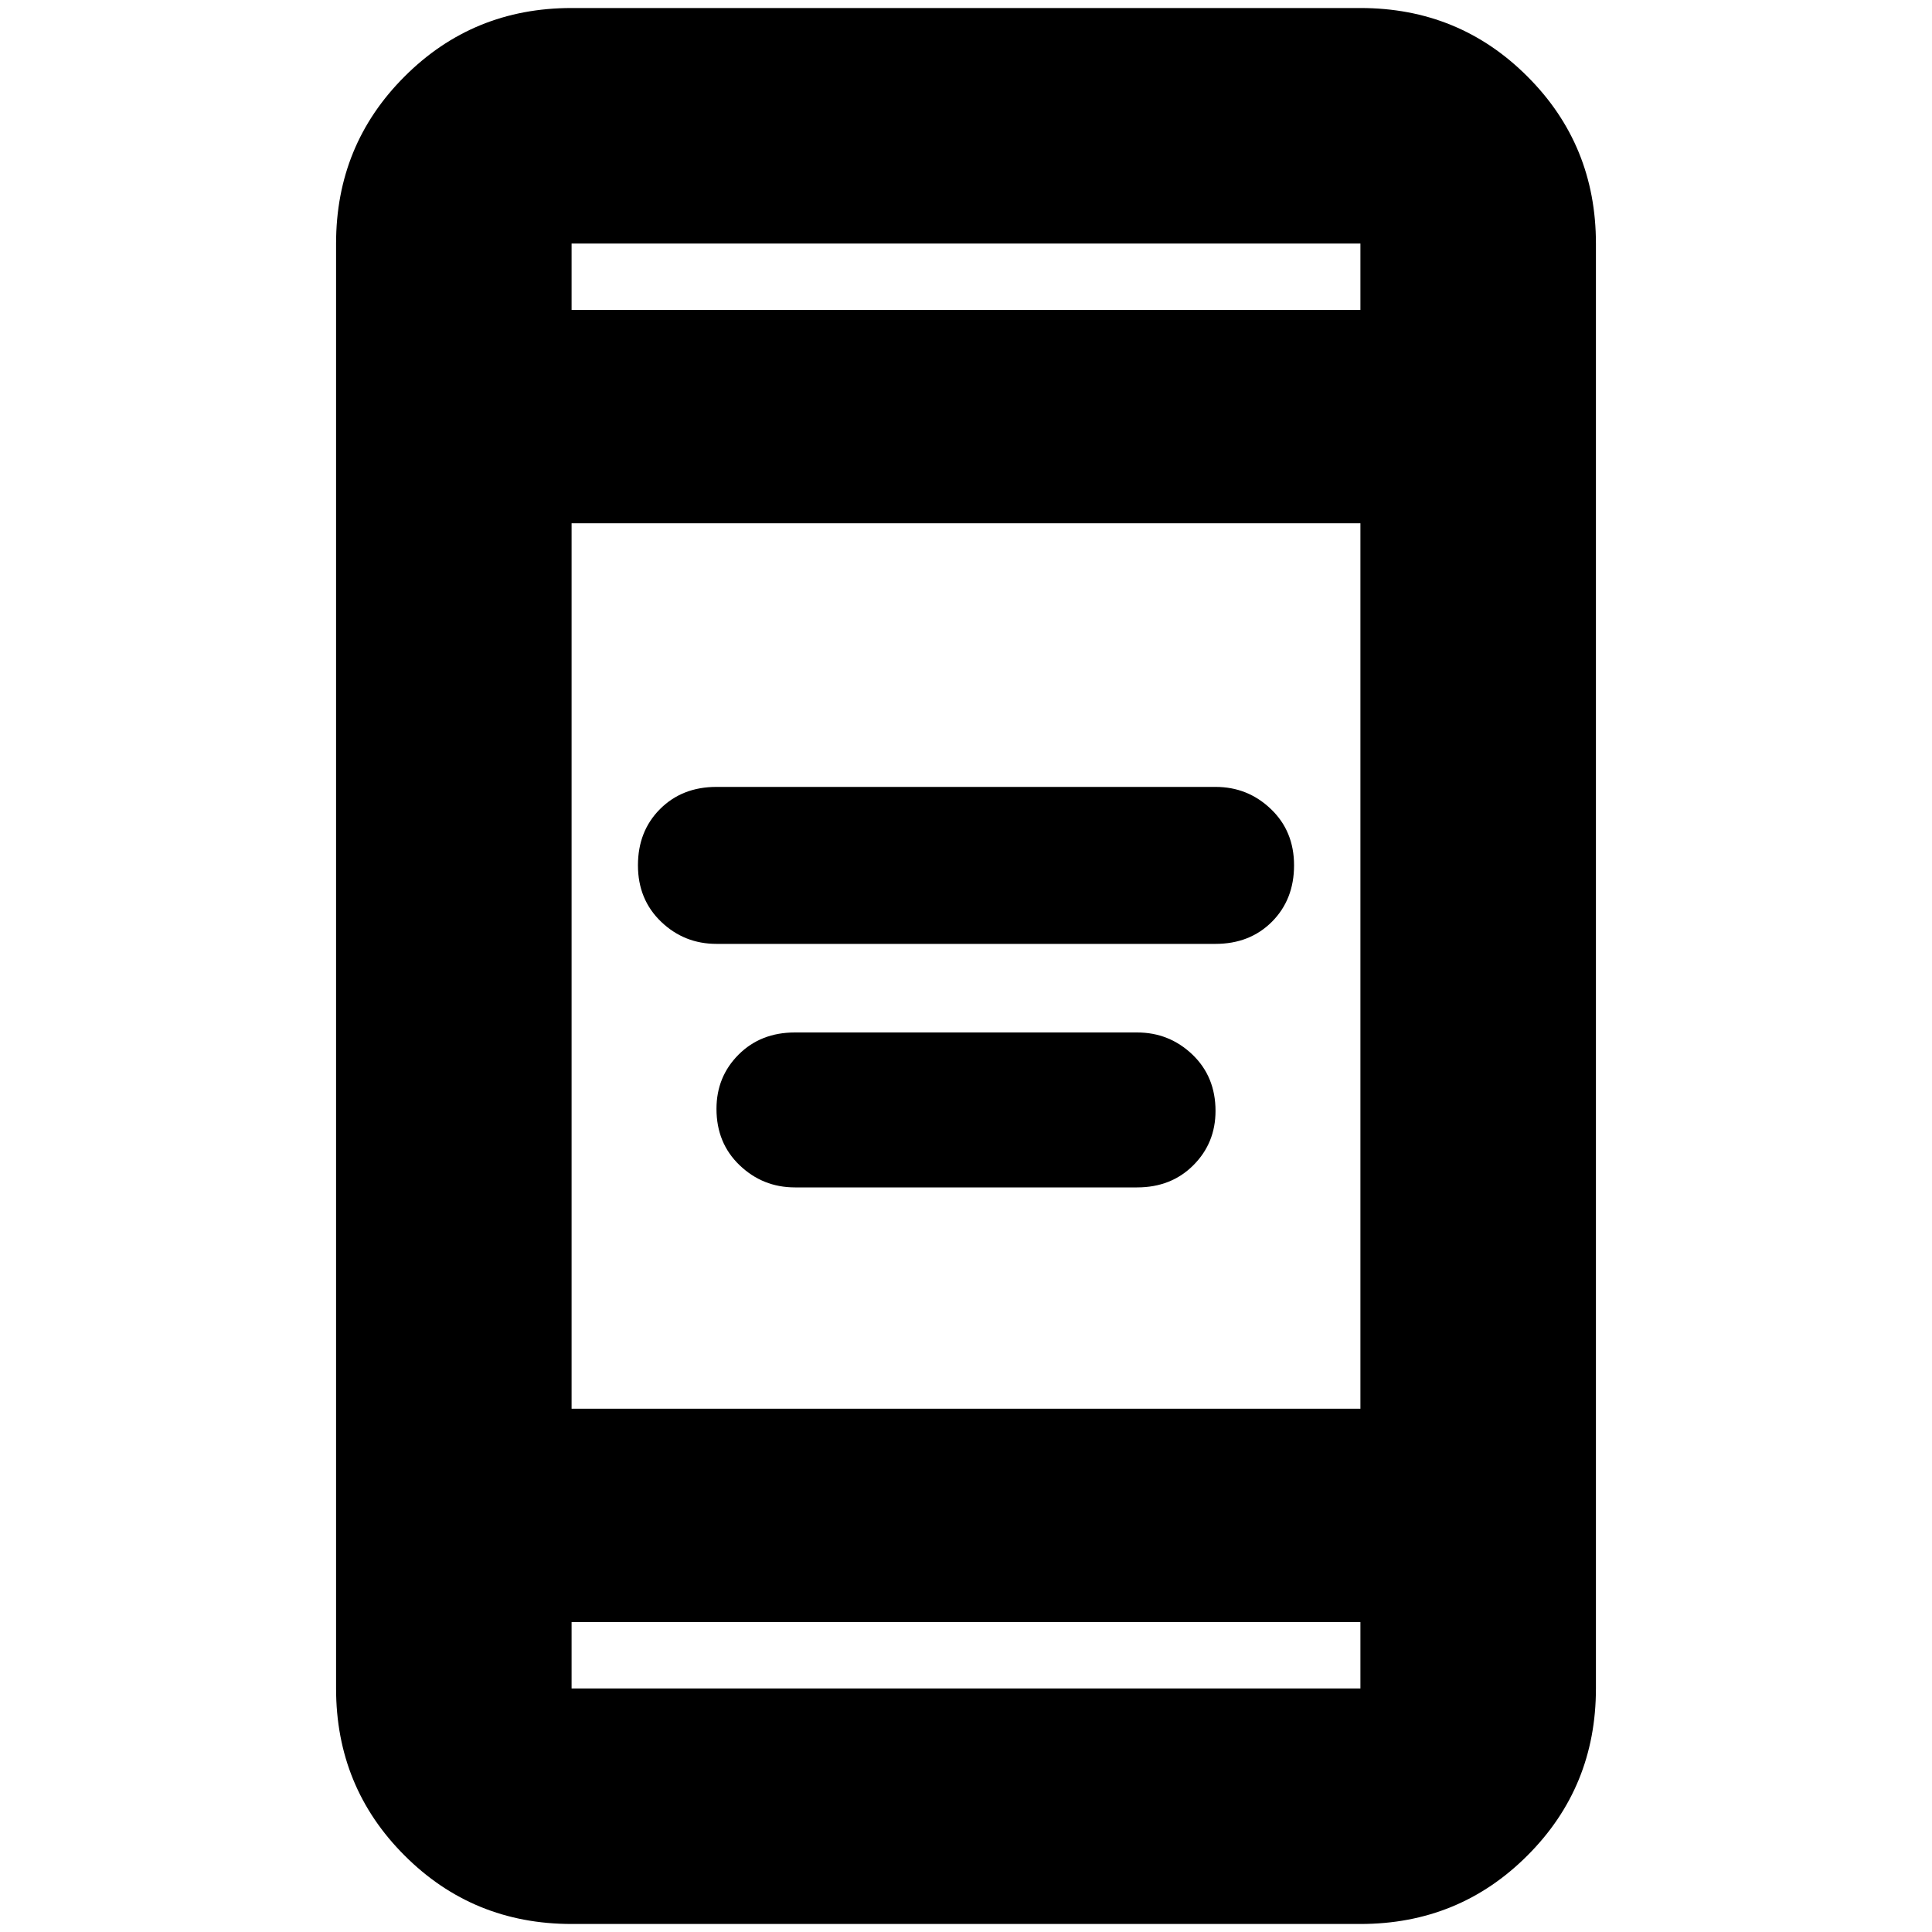 <svg xmlns="http://www.w3.org/2000/svg" height="20" width="20"><path d="M7.417 9.771q-.334 0-.573-.229-.24-.23-.24-.584t.229-.583q.229-.229.584-.229h5.166q.334 0 .573.229.24.229.24.583t-.229.584q-.229.229-.584.229Zm.812 2.521q-.333 0-.573-.23-.239-.229-.239-.583 0-.333.229-.562.229-.229.583-.229h3.542q.333 0 .573.229.239.229.239.583 0 .333-.229.562-.229.23-.583.23Zm-2.312 7.625q-1.021 0-1.729-.709-.709-.708-.709-1.729V2.521q0-1.021.709-1.729.708-.709 1.729-.709h8.166q1.021 0 1.729.709.709.708.709 1.729v14.958q0 1.021-.709 1.729-.708.709-1.729.709Zm0-5.334h8.166V5.417H5.917Zm0 2.209v.687h8.166v-.687Zm0-13.584h8.166v-.687H5.917Zm0-.687v.687-.687Zm0 14.958v-.687.687Z"/></svg>